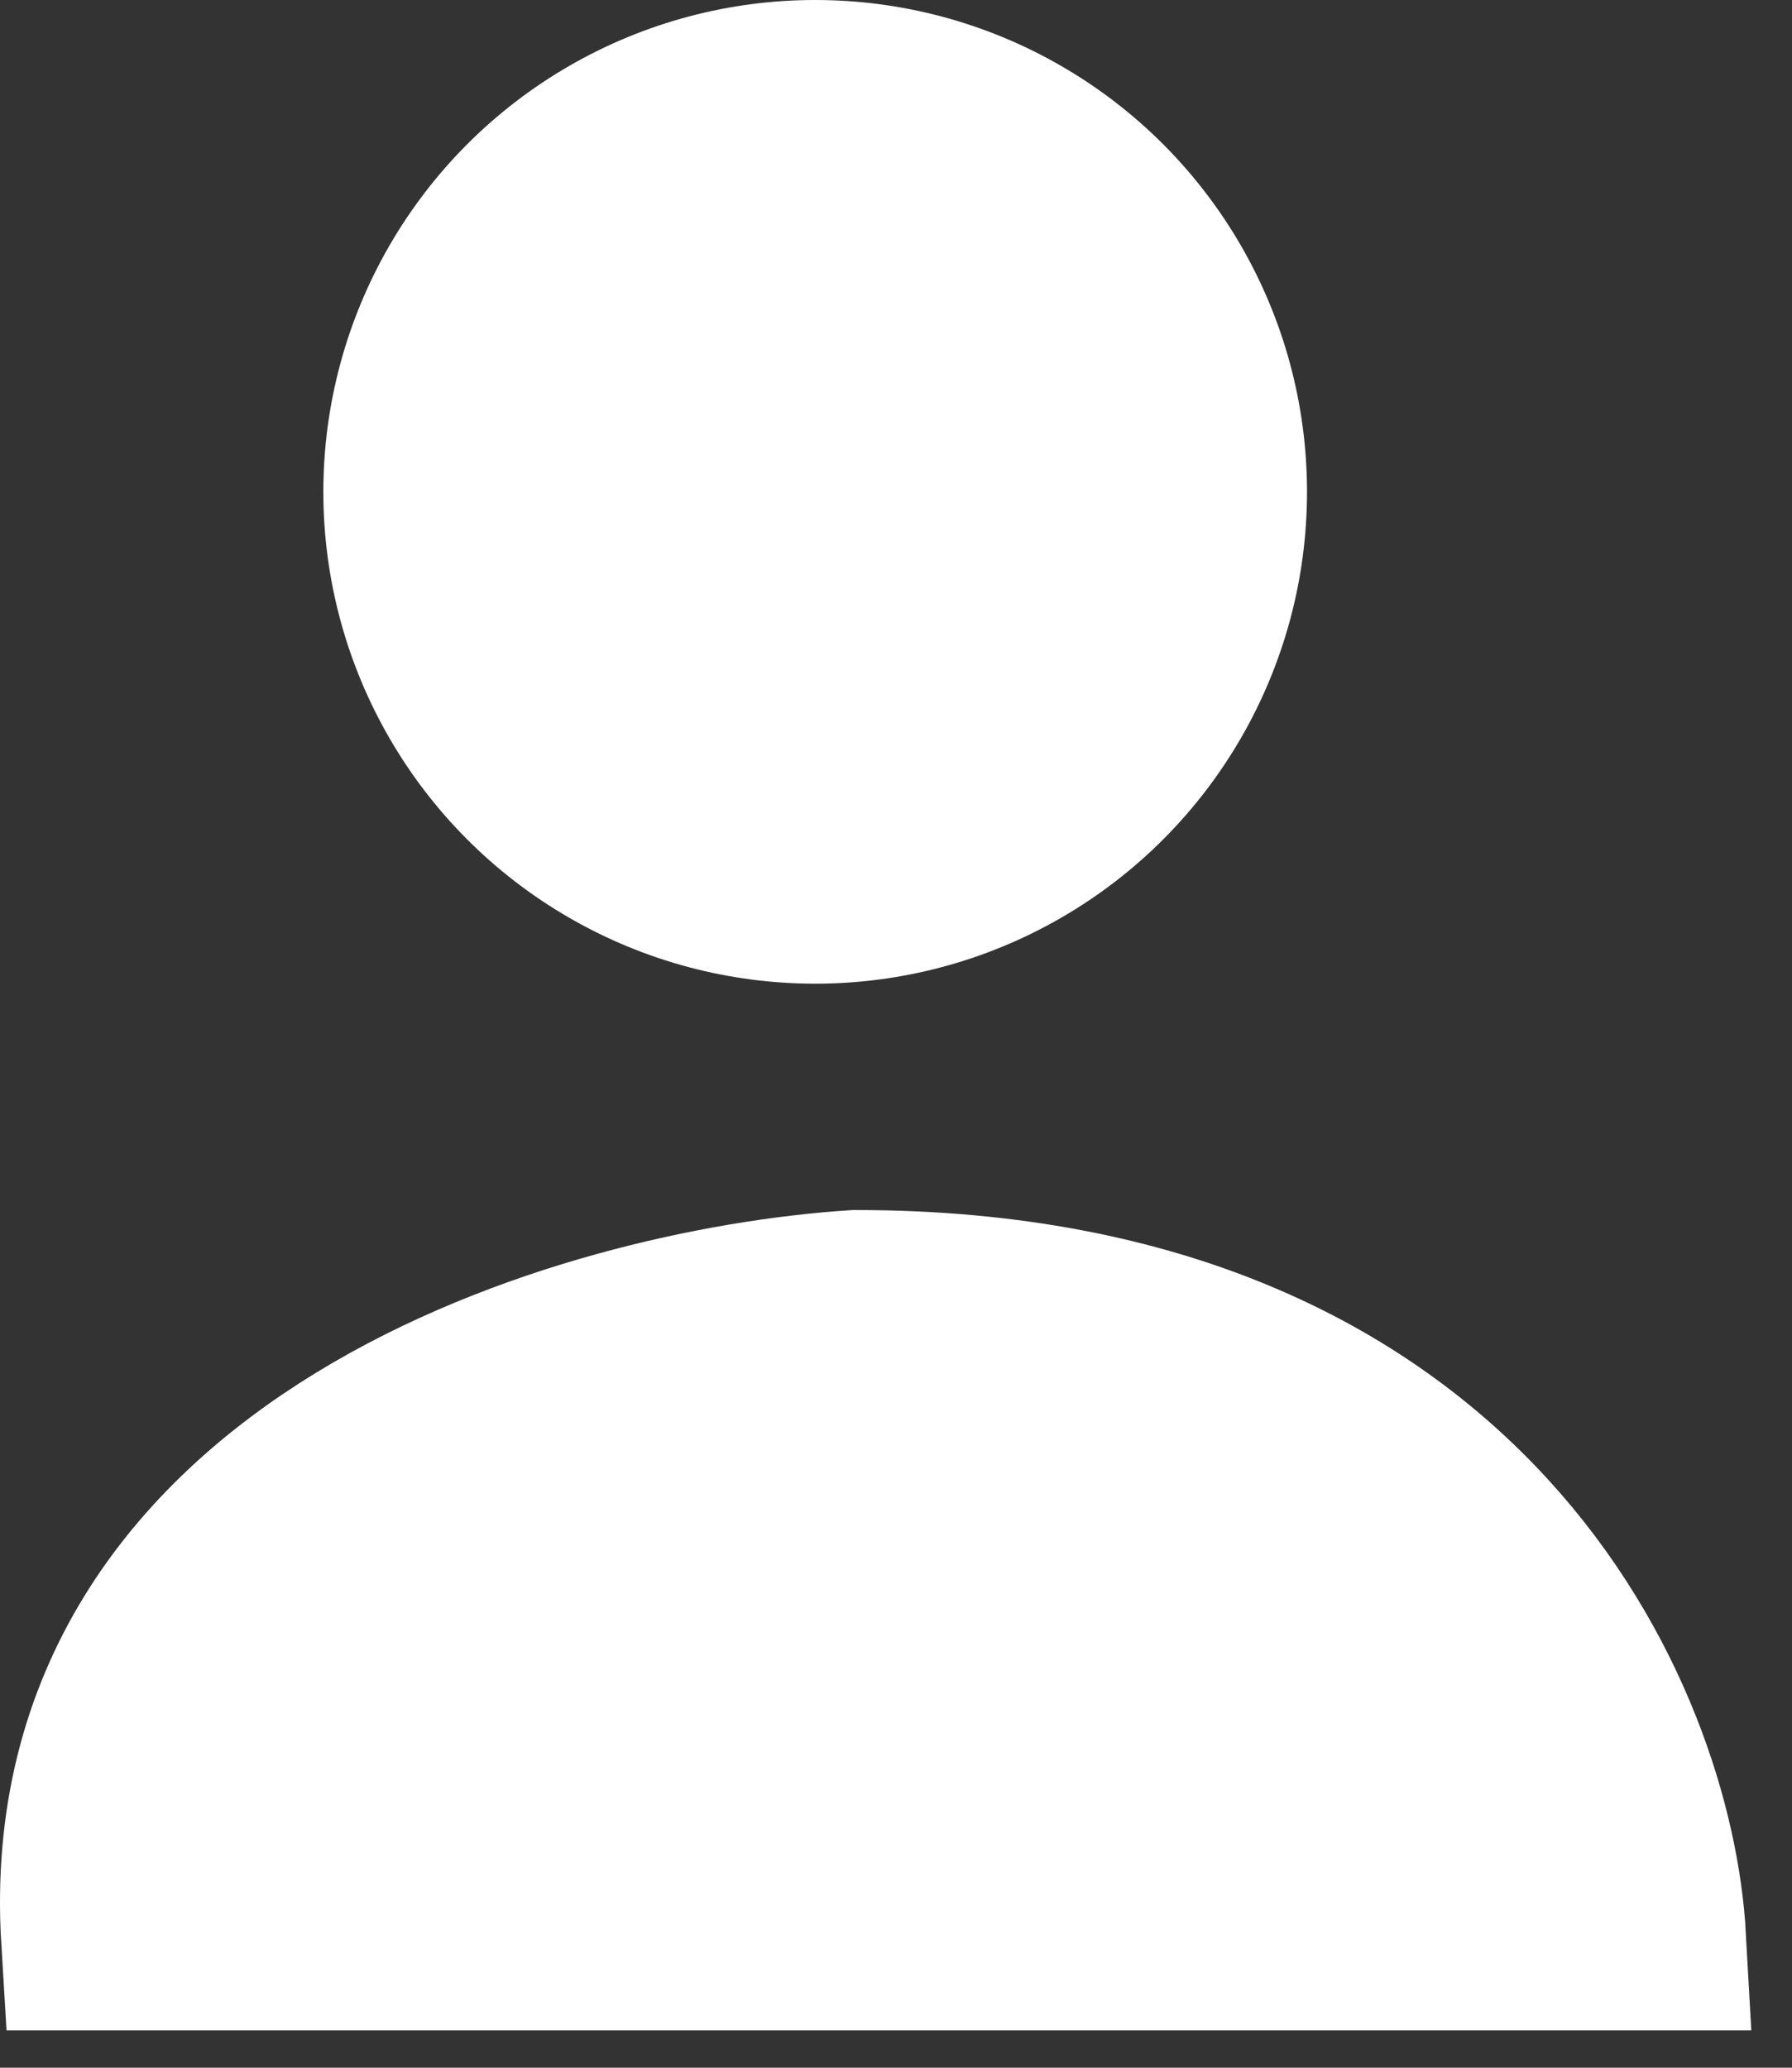 <svg width="39" height="45" viewBox="0 0 39 45" fill="none" xmlns="http://www.w3.org/2000/svg">
<rect x="0" y="0" width="39" height="45" fill="#333333" stroke="none"/>
<circle cx="17.741" cy="10.704" r="10.704" fill="white"/>
<path d="M2.024 42.185C1.406 32.002 12.835 28.708 18.626 28.334C31.907 28.334 35.743 37.568 36 42.185H2.024Z" fill="white" stroke="white" stroke-width="4"/>
</svg>
